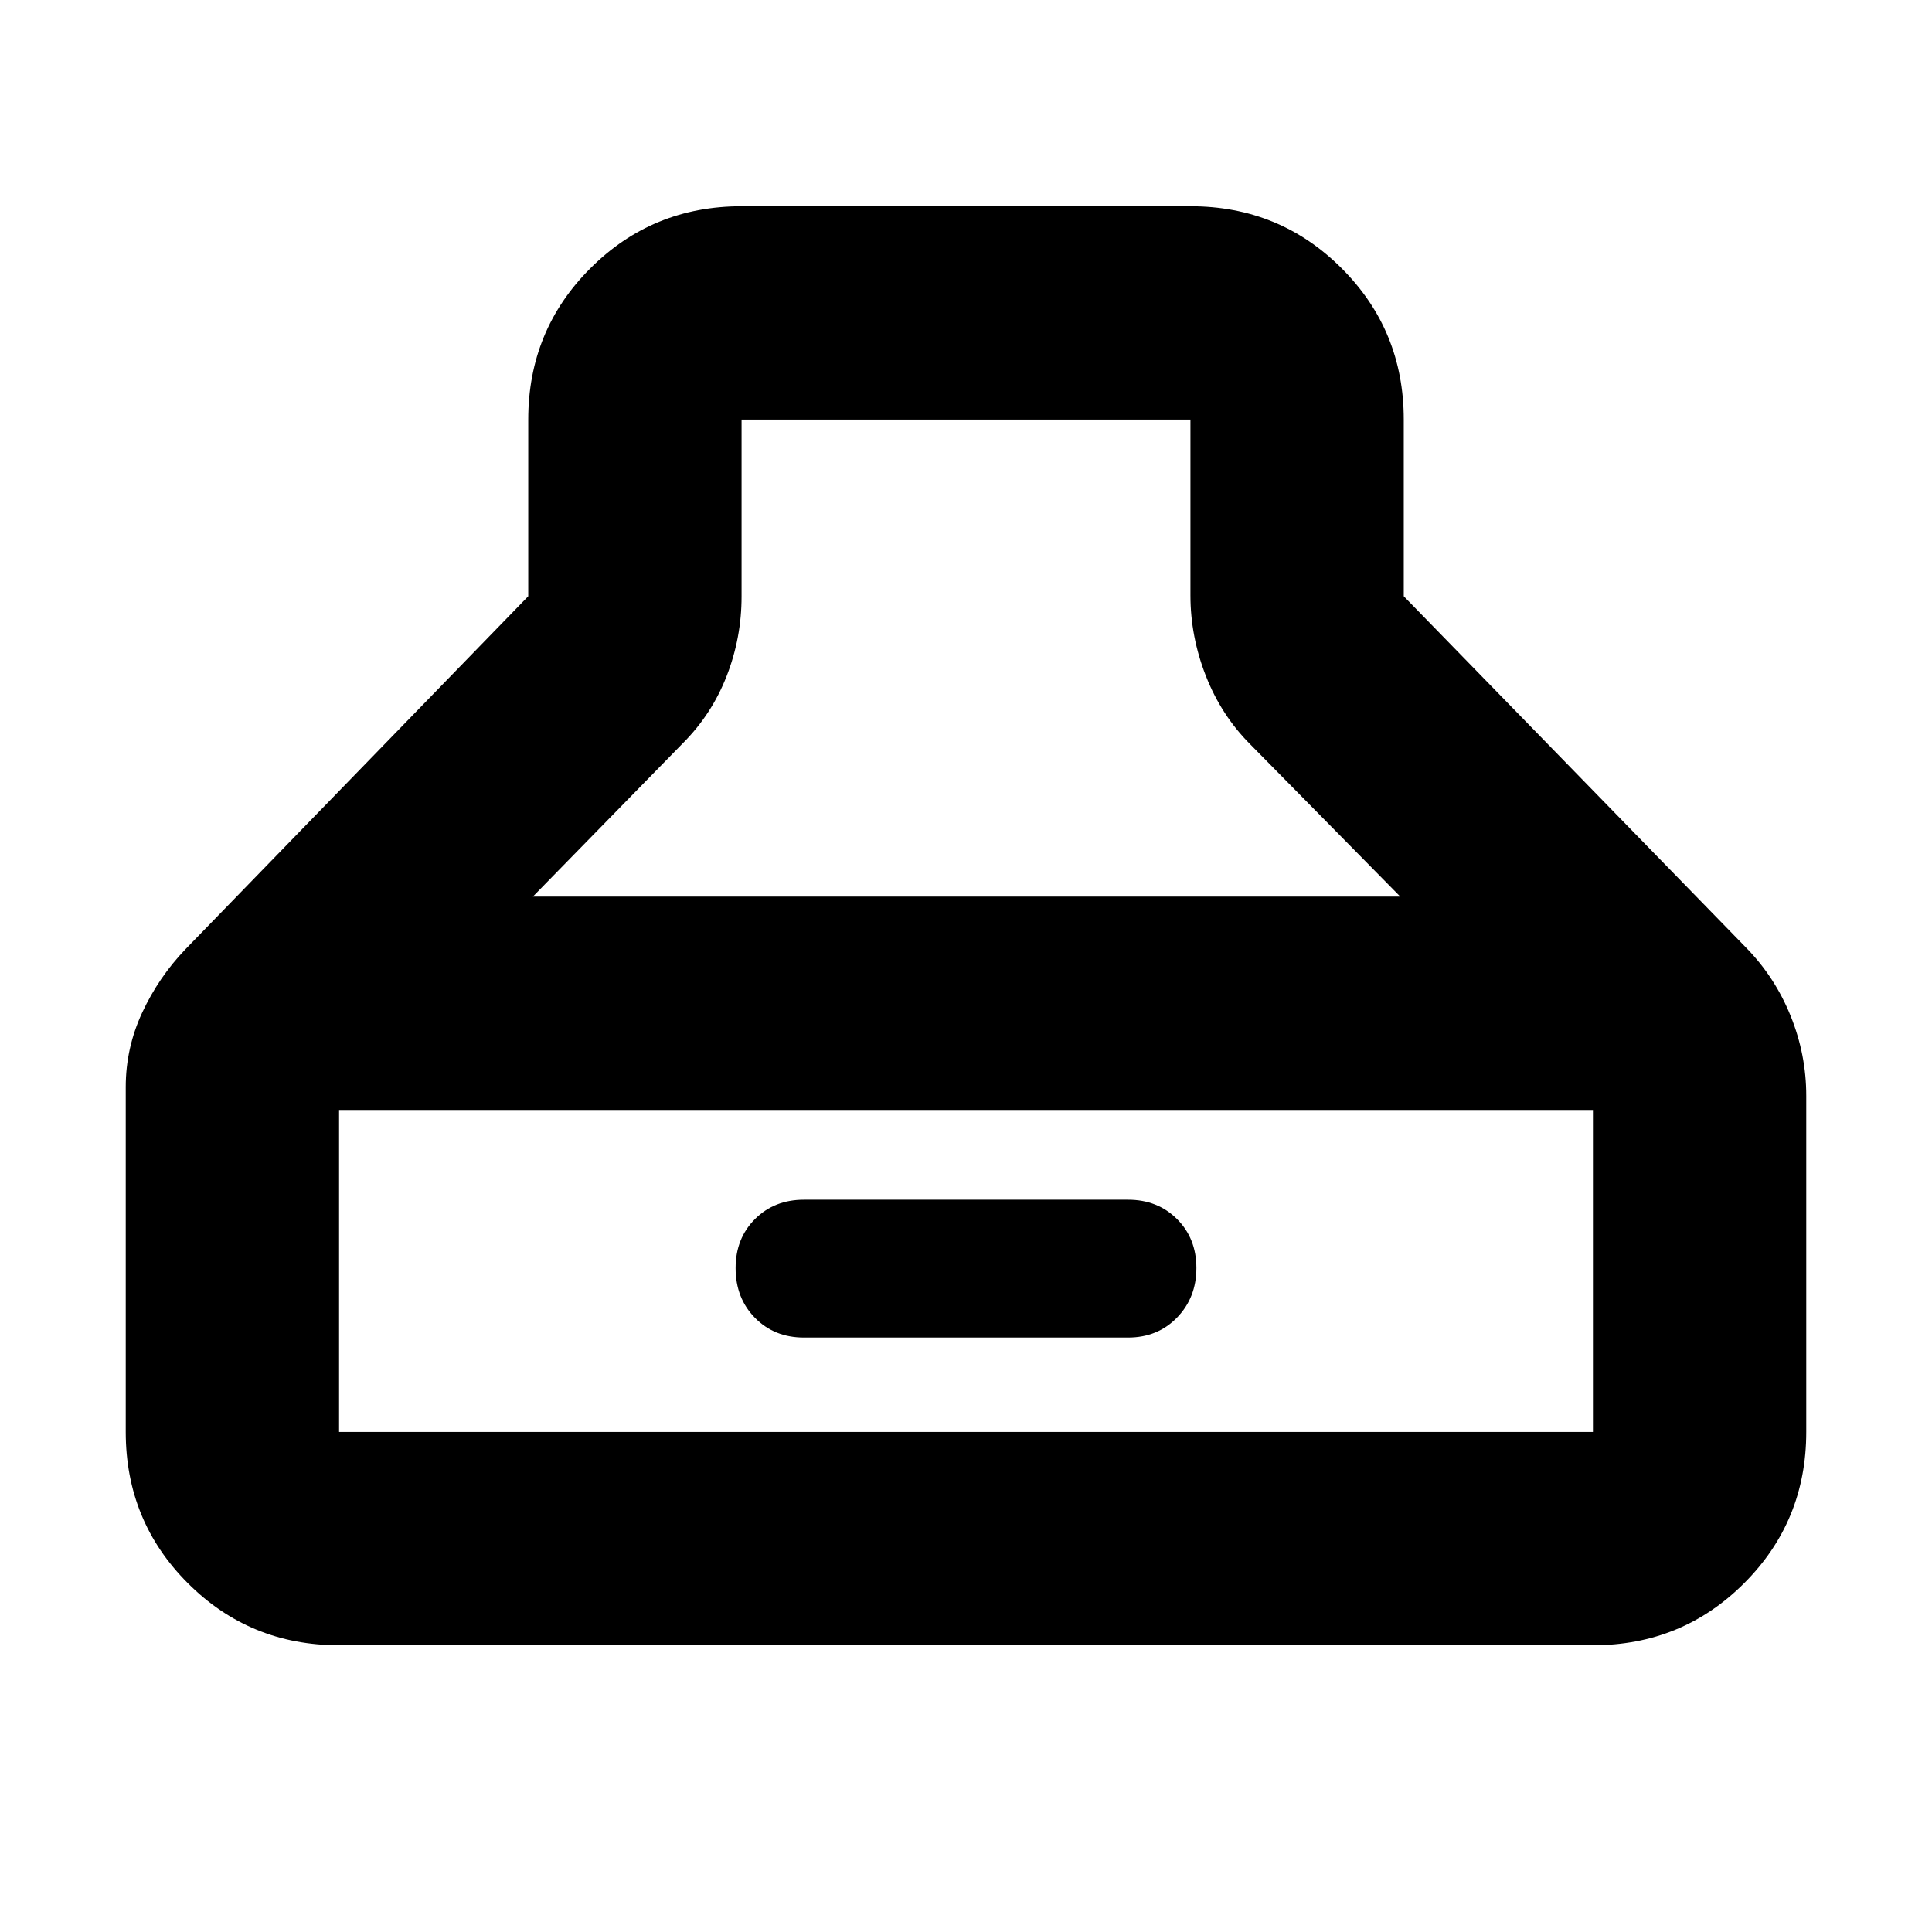 <svg xmlns="http://www.w3.org/2000/svg" height="24" viewBox="0 -960 960 960" width="24"><path d="M168.48-142.48q-44.31 0-75.15-30.85-30.85-30.84-30.85-75.15v-171.39q0-19.42 8.19-37.01 8.2-17.6 21.46-31.43l170.35-175.43v-87.78q0-44.31 30.85-75.15 30.84-30.85 75.15-30.85h223.04q44.31 0 75.15 30.85 30.85 30.84 30.85 75.15v87.78L867.74-489q14.24 14.57 22.01 33.79 7.77 19.21 7.77 39.73v167q0 44.31-30.85 75.15-30.84 30.85-75.15 30.85H168.48ZM480-751.52H368.48v87.91q0 20.52-7.41 39.54-7.42 19.03-21.81 33.42l-74.48 76.17h431l-74.48-75.61q-14.39-14.39-22.08-33.98-7.7-19.58-7.7-40.11v-87.34H480ZM168.48-248.48h623.04v-160H168.48v160Zm231-46.91q-14.72 0-24.34-9.78t-9.62-24.74q0-14.72 9.62-24.34t24.34-9.62h161.04q14.72 0 24.34 9.62 9.62 9.61 9.62 24.32t-9.62 24.63q-9.62 9.91-24.34 9.91H399.48Z"/></svg>